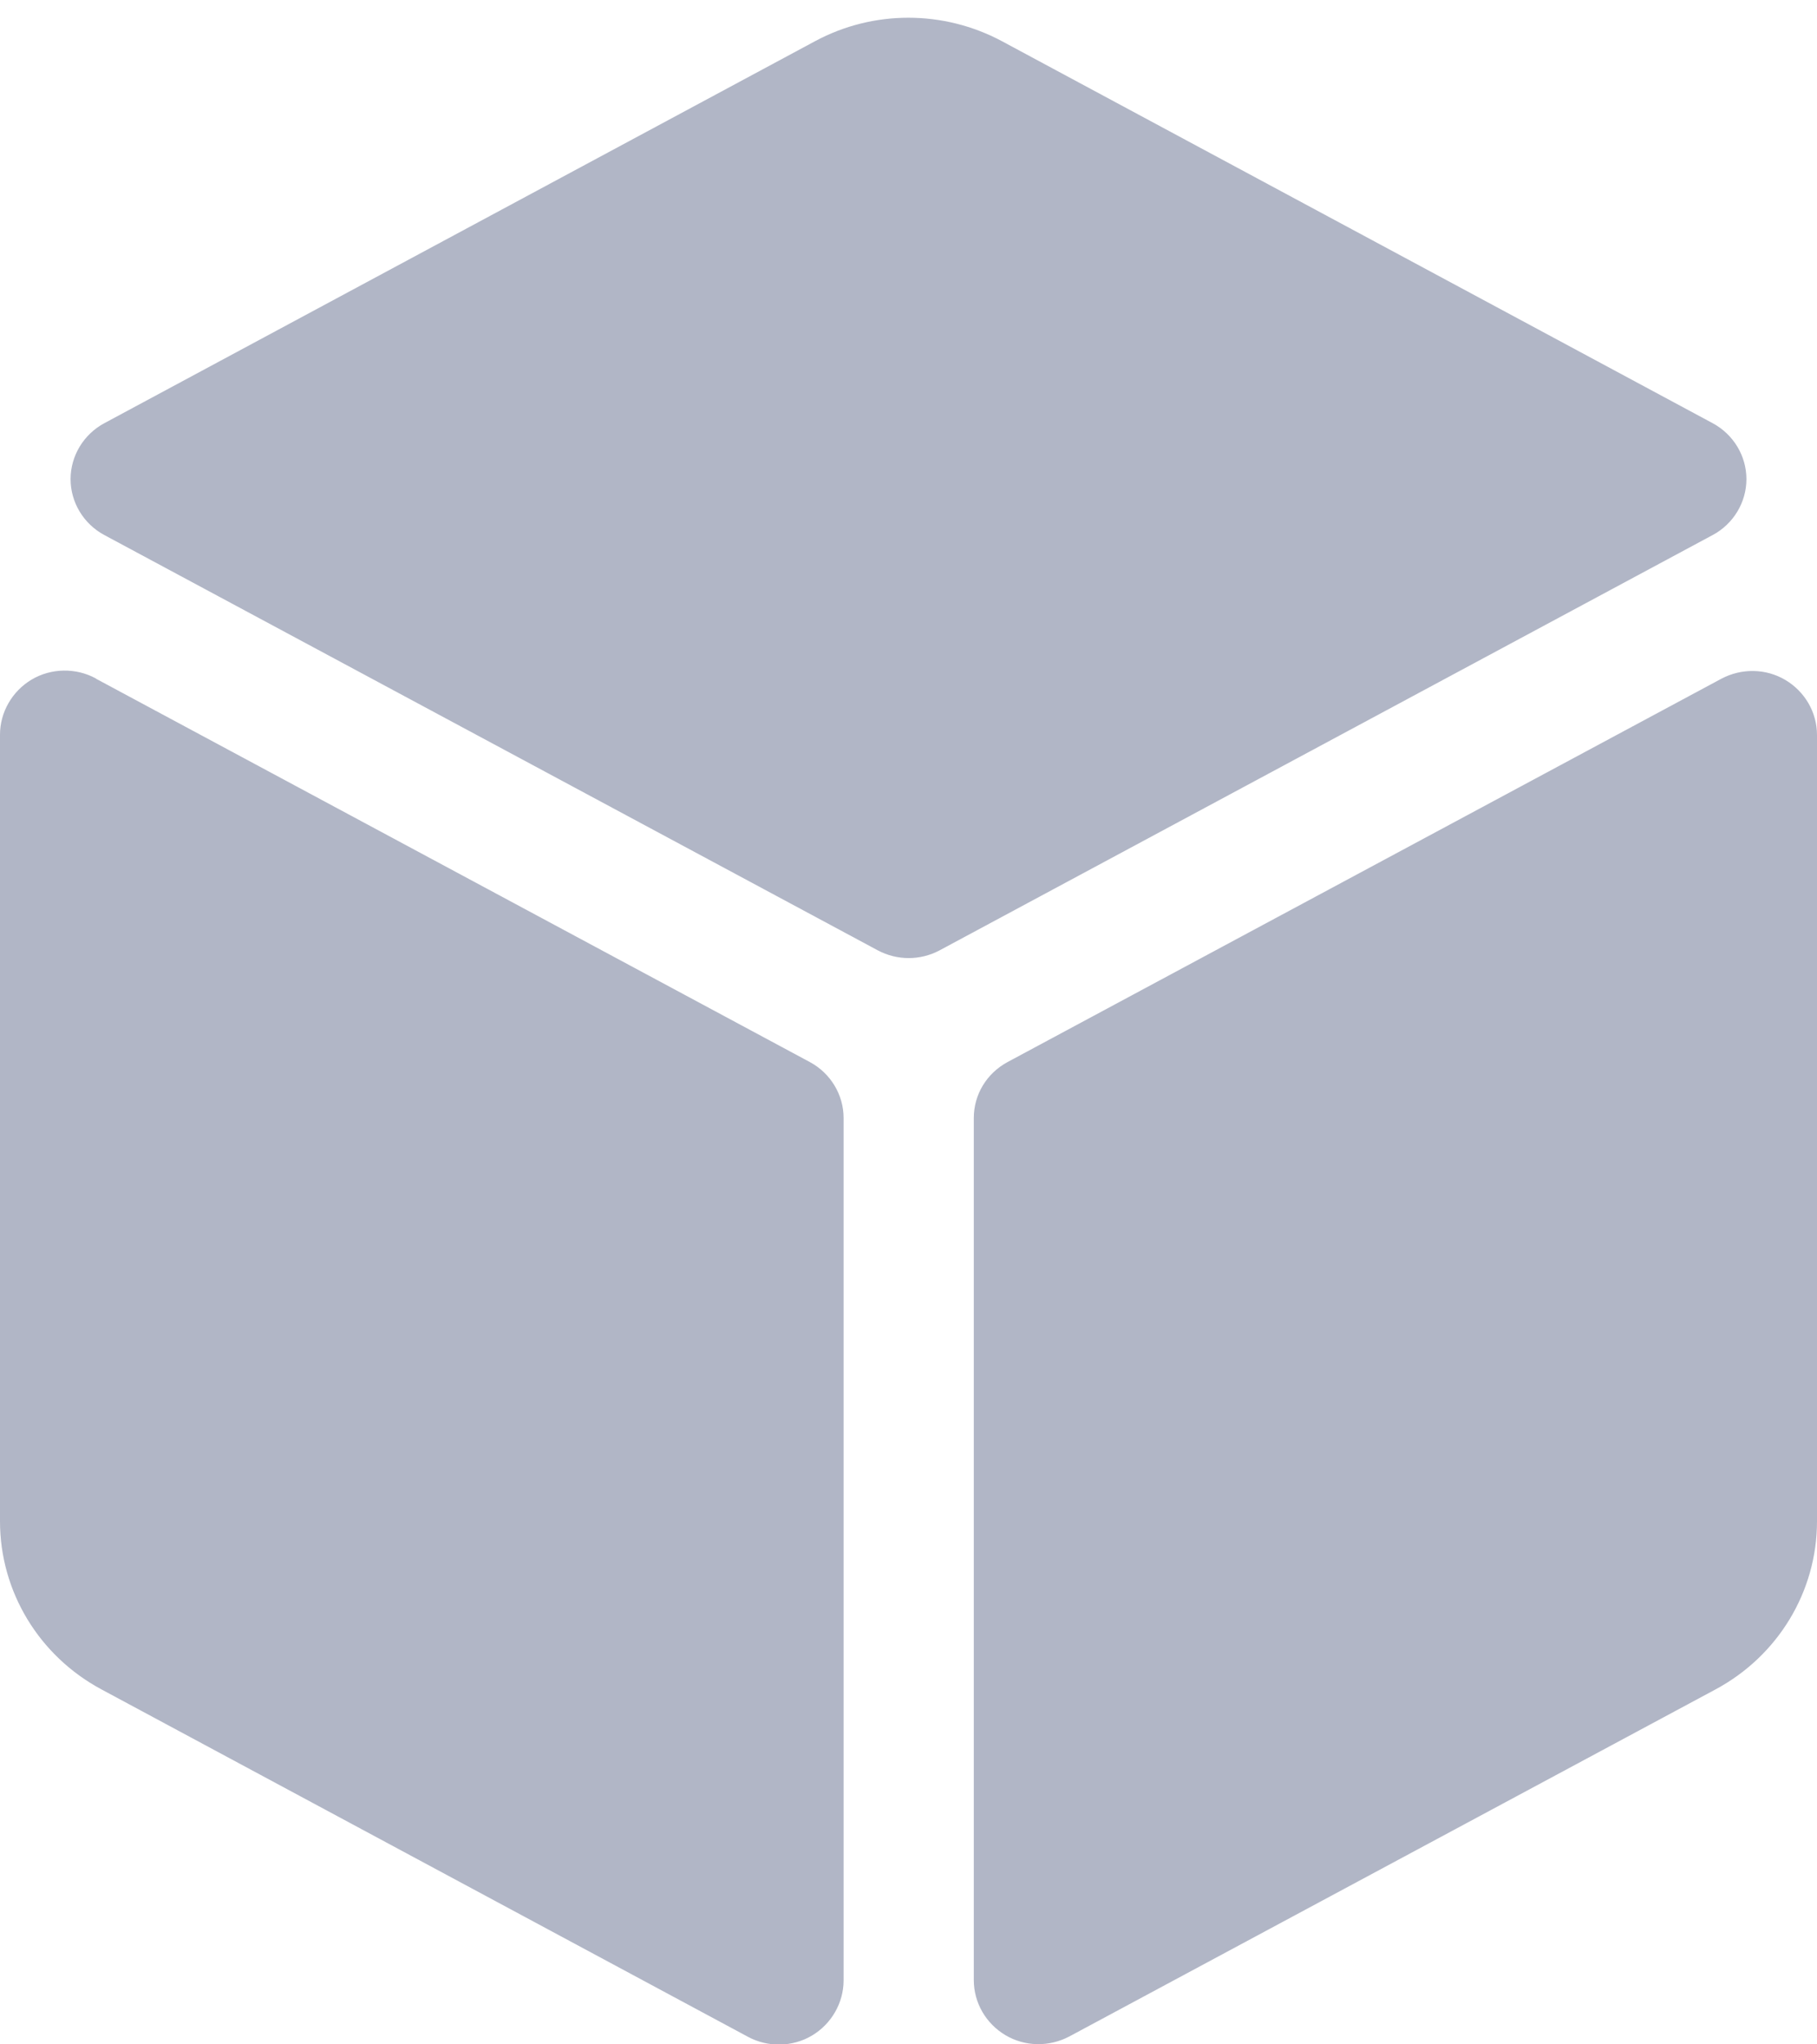 <svg width="32" height="36" viewBox="0 0 32 36" fill="none" xmlns="http://www.w3.org/2000/svg">
<path d="M14.357 0.724C15.379 0.175 16.614 0.175 17.643 0.724L30.164 7.453C30.529 7.65 30.757 8.029 30.757 8.437C30.757 8.845 30.529 9.225 30.164 9.421L16.55 16.734C16.207 16.917 15.8 16.917 15.457 16.734L1.836 9.421C1.471 9.225 1.243 8.845 1.243 8.437C1.243 8.029 1.471 7.65 1.836 7.453L14.357 0.724ZM1.693 11.953L14.264 18.703C14.629 18.9 14.857 19.279 14.857 19.687V34.875C14.857 35.268 14.643 35.641 14.3 35.845C13.957 36.049 13.521 36.056 13.171 35.866L1.786 29.749C0.686 29.158 0 28.026 0 26.789V12.937C0 12.543 0.214 12.171 0.557 11.967C0.9 11.763 1.336 11.756 1.686 11.946L1.693 11.953ZM30.314 11.953C30.671 11.763 31.1 11.77 31.443 11.974C31.786 12.178 32 12.543 32 12.944V26.789C32 28.026 31.314 29.158 30.214 29.749L18.836 35.859C18.479 36.049 18.05 36.042 17.707 35.838C17.364 35.634 17.15 35.268 17.15 34.868V19.687C17.15 19.272 17.379 18.9 17.743 18.703L30.314 11.953Z" fill="#B1B6C6"/>
</svg>
